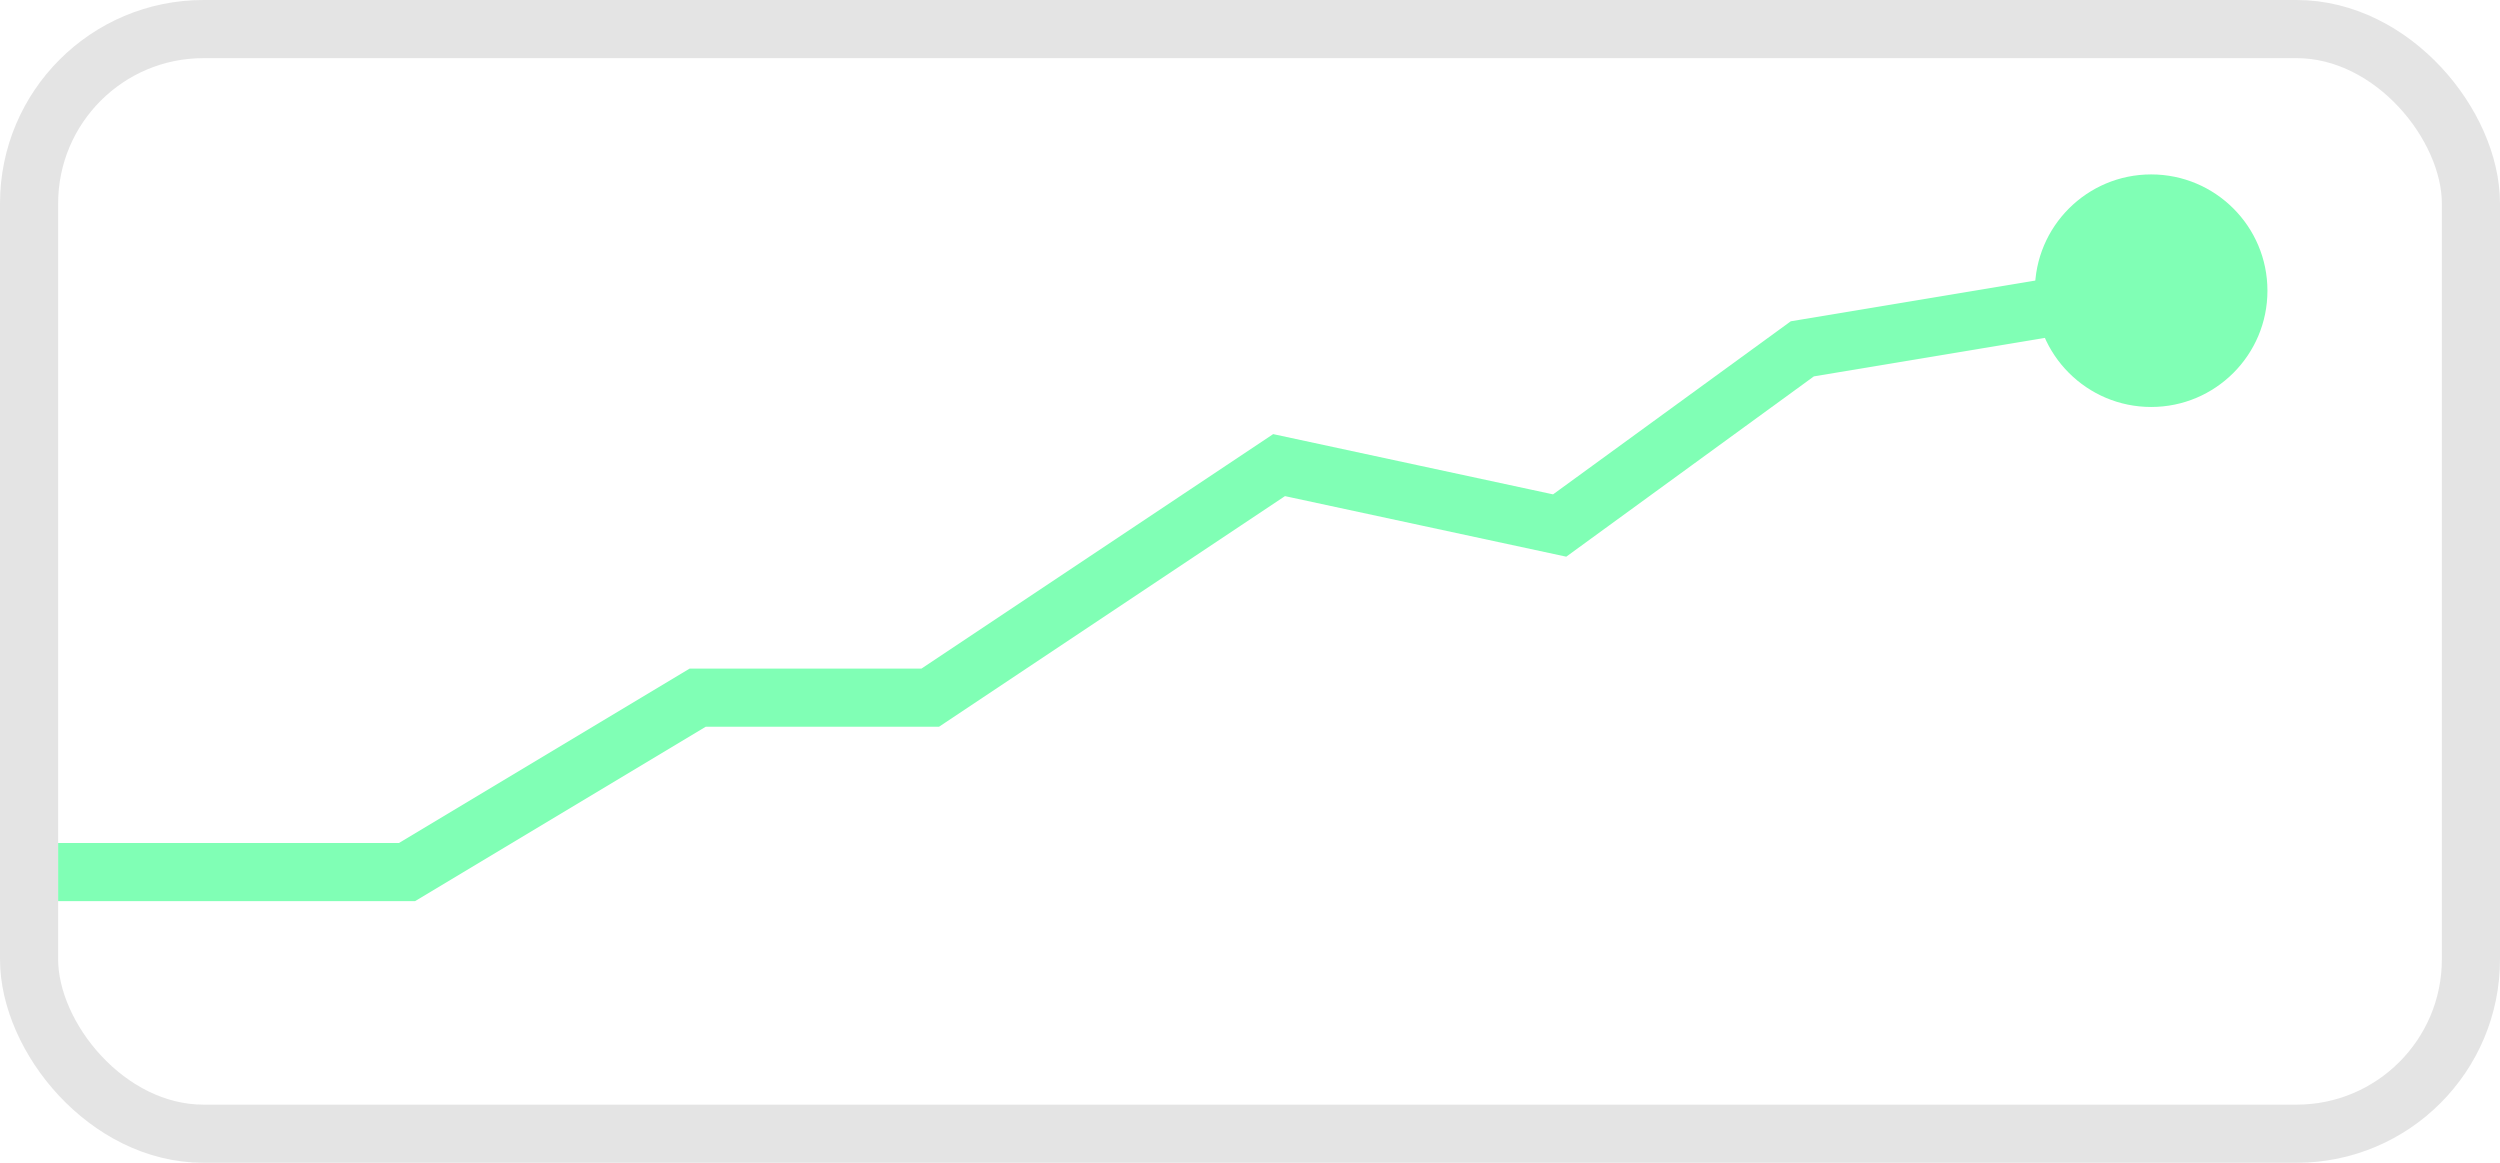 <?xml version="1.0" encoding="UTF-8"?>
<svg width="43px" height="20px" viewBox="0 0 43 20" version="1.1" xmlns="http://www.w3.org/2000/svg" xmlns:xlink="http://www.w3.org/1999/xlink">
    <!-- Generator: Sketch 49.2 (51160) - http://www.bohemiancoding.com/sketch -->
    <title>stocks</title>
    <desc>Created with Sketch.</desc>
    <defs></defs>
    <g id="Landing" stroke="none" stroke-width="1" fill="none" fill-rule="evenodd">
        <g id="TFF-Index" transform="translate(-255, -270)">
            <g id="screen-1">
                <g id="intro" transform="translate(50, 174)">
                    <g id="stocks" transform="translate(206, 97)">
                        <rect id="Rectangle-6" stroke="#979797" opacity="0.25" x="-0.5" y="-0.5" width="42" height="19" rx="3"></rect>
                        <polyline id="Path-3" stroke="#80FFB5" points="36 4 30 5 25.826 8.039 21 7 15 11 11 11 6 14 0 14"></polyline>
                        <circle id="Oval" fill="#80FFB5" cx="36" cy="4" r="2"></circle>
                    </g>
                </g>
            </g>
        </g>
    </g>
</svg>